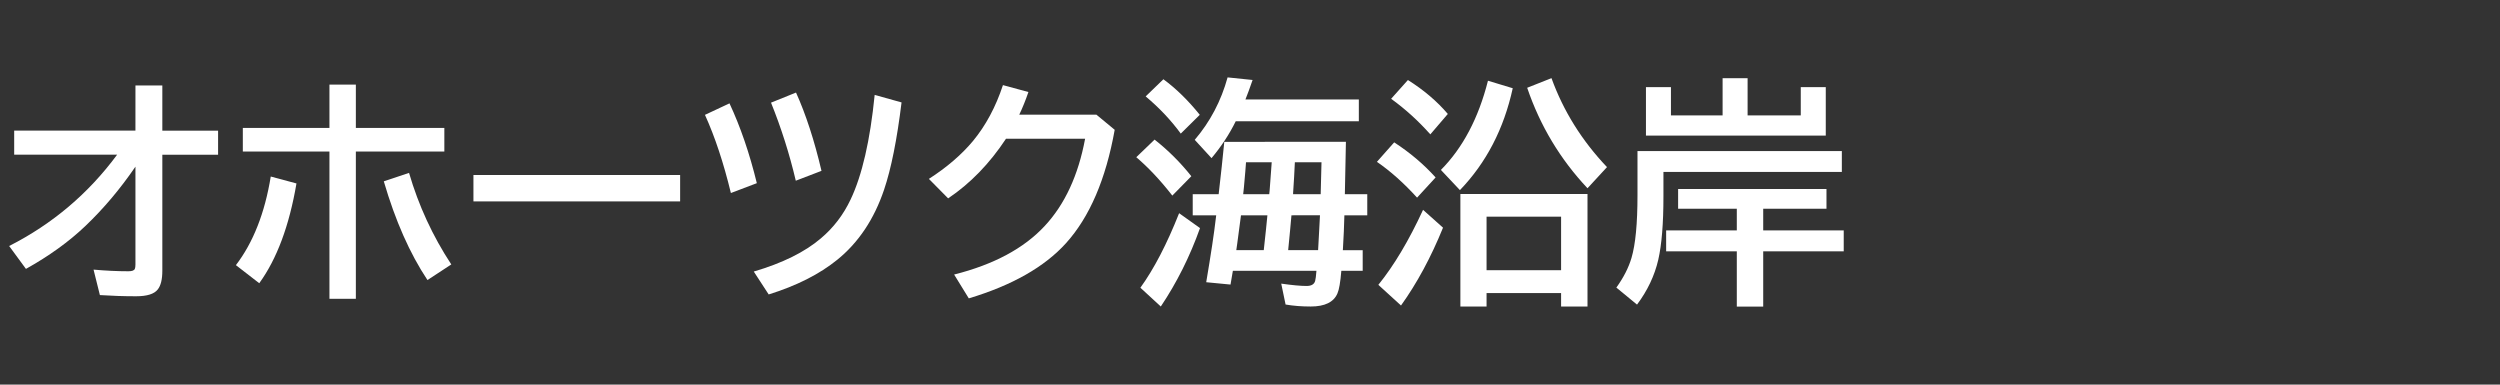 <svg version="1.1" xmlns="http://www.w3.org/2000/svg" xmlns:xlink="http://www.w3.org/1999/xlink" width="208" height="32" viewBox="0,0,208,32"><rect x="0" y="0" width="208" height="32" fill="#333333" stroke="none"/><g transform="translate(-240,-164)"><g data-paper-data="{&quot;isPaintingLayer&quot;:true}" fill-rule="nonzero" stroke="none" stroke-linecap="butt" stroke-linejoin="miter" stroke-miterlimit="10" stroke-dasharray="" stroke-dashoffset="0" style="mix-blend-mode: normal"><path d="M240,196v-32h208v32z" fill="none" stroke-width="0"/><path d="M251.27,171.11h2.236v3.76h4.639v2.002h-4.639v9.658c0,0.716 -0.127,1.234 -0.381,1.553c-0.293,0.378 -0.892,0.566 -1.797,0.566c-1.022,0 -2.028,-0.033 -3.018,-0.098l-0.527,-2.119c1.022,0.091 1.989,0.137 2.9,0.137c0.306,0 0.485,-0.068 0.537,-0.205c0.033,-0.078 0.049,-0.195 0.049,-0.352v-8.145c-1.27,1.855 -2.659,3.503 -4.17,4.941c-1.367,1.302 -3.014,2.49 -4.941,3.564l-1.397,-1.904c3.6,-1.829 6.595,-4.362 8.984,-7.598h-8.565v-2.002h10.088z" fill="#ffffff" stroke-width="1"/><path d="M267.41,171.04h2.197v3.603h7.363v1.963h-7.363v12.256h-2.197v-12.256h-7.207v-1.963h7.207zM259.627,186.06c1.439,-1.882 2.406,-4.339 2.9,-7.373l2.139,0.576c-0.599,3.516 -1.631,6.283 -3.096,8.301zM275.565,187.3c-1.465,-2.201 -2.676,-4.938 -3.633,-8.213l2.1,-0.703c0.794,2.721 1.966,5.26 3.516,7.617z" fill="#ffffff" stroke-width="1"/><path d="M279.39,178.56h17.197v2.197h-17.197z" fill="#ffffff" stroke-width="1"/><path d="M300.81,180.06c-0.612,-2.52 -1.331,-4.688 -2.158,-6.504l2.041,-0.957c0.911,1.947 1.67,4.16 2.275,6.641zM306.21,179.035c-0.527,-2.233 -1.214,-4.398 -2.061,-6.494l2.08,-0.84c0.82,1.816 1.527,3.988 2.119,6.514zM302.714,186.593c2.389,-0.703 4.251,-1.624 5.586,-2.764c1.048,-0.885 1.872,-1.963 2.471,-3.232c0.957,-2.012 1.624,-4.912 2.002,-8.701l2.236,0.625c-0.378,3.092 -0.863,5.514 -1.455,7.266c-0.827,2.448 -2.122,4.388 -3.887,5.82c-1.484,1.204 -3.389,2.168 -5.713,2.891z" fill="#ffffff" stroke-width="1"/><path d="M331.22,173.54l1.523,1.26c-0.736,4.115 -2.087,7.259 -4.053,9.434c-1.79,1.979 -4.486,3.509 -8.086,4.59l-1.221,-1.982c3.301,-0.833 5.814,-2.181 7.539,-4.043c1.673,-1.797 2.793,-4.215 3.359,-7.256h-6.582c-1.367,2.07 -2.972,3.724 -4.814,4.961l-1.602,-1.621c1.497,-0.964 2.718,-2.012 3.662,-3.144c1.068,-1.289 1.901,-2.842 2.5,-4.658l2.119,0.576c-0.234,0.684 -0.488,1.312 -0.762,1.885z" fill="#ffffff" stroke-width="1"/><path d="M351.98,175.8c0,0.306 -0.029,1.758 -0.088,4.356h1.865v1.758h-1.904c-0.02,0.853 -0.062,1.82 -0.127,2.9h1.65v1.719h-1.777c-0.078,0.944 -0.186,1.569 -0.322,1.875c-0.306,0.729 -1.048,1.094 -2.227,1.094c-0.755,0 -1.452,-0.055 -2.09,-0.166l-0.361,-1.738c0.918,0.13 1.621,0.195 2.109,0.195c0.397,0 0.635,-0.14 0.713,-0.42c0.039,-0.137 0.075,-0.417 0.107,-0.84h-6.953c-0.007,0.052 -0.016,0.107 -0.029,0.166c-0.059,0.345 -0.114,0.671 -0.166,0.977l-2.022,-0.195c0.397,-2.35 0.664,-4.128 0.801,-5.332l0.029,-0.234h-1.953v-1.758h2.158c0.182,-1.576 0.339,-3.027 0.469,-4.356zM345.808,177.499h-2.139c-0.02,0.332 -0.078,1.032 -0.176,2.1l-0.059,0.557h2.168l0.029,-0.273c0.013,-0.189 0.033,-0.452 0.059,-0.791c0.065,-0.911 0.104,-1.442 0.117,-1.592zM347.732,177.499c-0.033,0.775 -0.081,1.631 -0.146,2.568v0.088h2.295c0.026,-0.892 0.049,-1.777 0.068,-2.656zM345.447,181.913h-2.197c-0.098,0.794 -0.202,1.579 -0.312,2.353l-0.078,0.547h2.285c0.156,-1.413 0.257,-2.38 0.303,-2.9zM347.449,181.913c-0.02,0.26 -0.059,0.69 -0.117,1.289l-0.156,1.611h2.49c0.033,-0.632 0.059,-1.107 0.078,-1.426c0.039,-0.697 0.065,-1.188 0.078,-1.475zM343.621,172.275h9.434v1.816h-10.244c-0.527,1.074 -1.198,2.096 -2.012,3.066l-1.397,-1.523c1.283,-1.504 2.194,-3.236 2.734,-5.195l2.08,0.215c-0.234,0.677 -0.433,1.217 -0.596,1.621zM338.24,175.116c-0.801,-1.1 -1.774,-2.132 -2.92,-3.096l1.475,-1.426c1.061,0.781 2.07,1.768 3.027,2.959zM337.537,180.273c-0.99,-1.27 -1.989,-2.334 -2.998,-3.193l1.523,-1.465c1.133,0.892 2.152,1.908 3.057,3.047zM334.88,187.939c1.133,-1.569 2.207,-3.636 3.223,-6.201l1.738,1.24c-0.846,2.37 -1.934,4.544 -3.262,6.523z" fill="#ffffff" stroke-width="1"/><path d="M372.08,180.14v9.365h-2.197v-1.123h-6.201v1.123h-2.178v-9.365zM363.682,182.025v4.453h6.201v-4.453zM359.004,175.179c-1.003,-1.126 -2.09,-2.113 -3.262,-2.959l1.397,-1.562c1.315,0.827 2.422,1.768 3.32,2.822zM357.9,180.443c-1.1,-1.211 -2.214,-2.204 -3.34,-2.978l1.436,-1.621c1.322,0.859 2.471,1.833 3.447,2.92zM354.678,187.699c1.302,-1.608 2.542,-3.688 3.721,-6.24l1.66,1.484c-1.003,2.467 -2.168,4.626 -3.496,6.475zM372.08,179.662c-2.272,-2.415 -3.945,-5.202 -5.019,-8.359l2.022,-0.801c0.99,2.734 2.529,5.202 4.619,7.402zM359.883,178.138c1.823,-1.836 3.128,-4.31 3.916,-7.422l2.061,0.625c-0.736,3.372 -2.2,6.198 -4.394,8.477z" fill="#ffffff" stroke-width="1"/><path d="M385.4,173.6h4.424v-2.353h2.08v4.033h-14.961v-4.033h2.08v2.353h4.297v-3.096h2.08zM378.398,178.307v2.041c0,2.253 -0.143,4.007 -0.43,5.264c-0.306,1.322 -0.895,2.565 -1.768,3.731l-1.719,-1.416c0.599,-0.833 1.019,-1.657 1.26,-2.471c0.332,-1.12 0.498,-2.861 0.498,-5.225v-3.662h17.002v1.738zM386.699,181.364v1.807h6.699v1.738h-6.699v4.6h-2.197v-4.6h-5.879v-1.738h5.879v-1.807h-4.883v-1.641h12.344v1.641z" fill="#ffffff" stroke-width="1"/></g></g></svg>